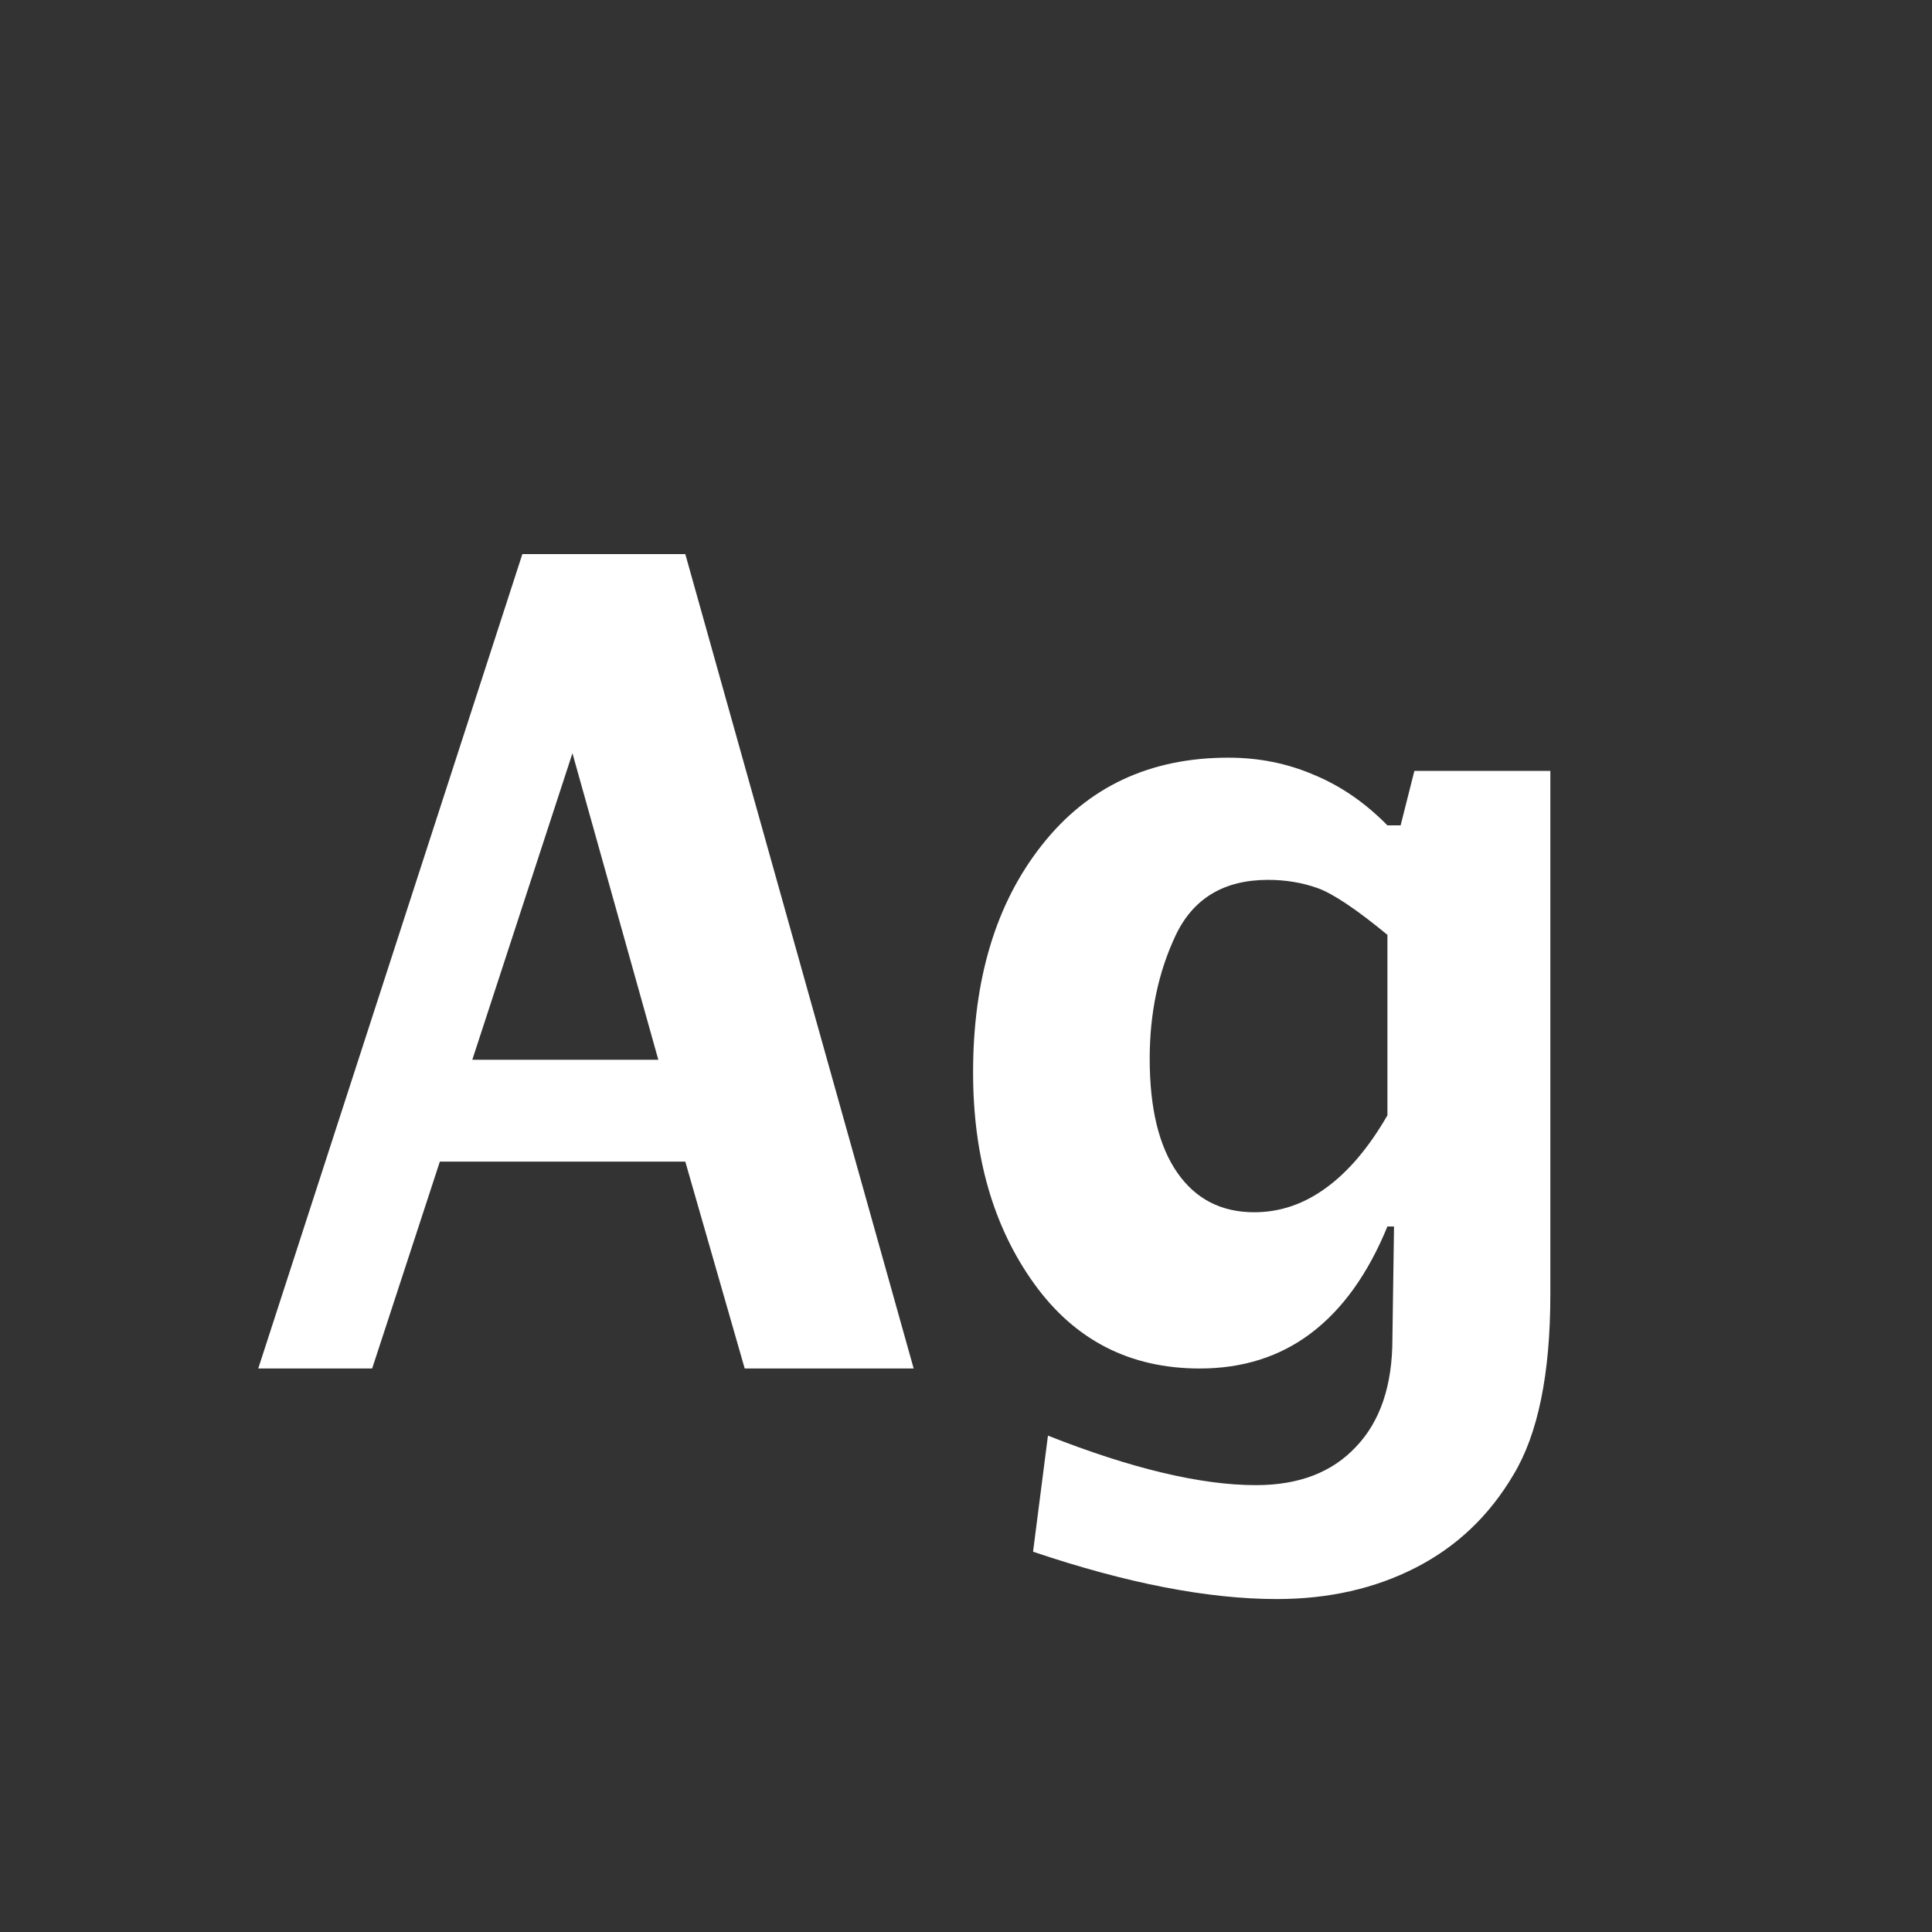 <svg width="24" height="24" viewBox="0 0 24 24" fill="none" xmlns="http://www.w3.org/2000/svg">
<rect x="0" y="0" width="24" height="24" fill="#333333" stroke="none"/>
<path d="M3.208 17L6.489 6.883H8.513L11.35 17H9.251L8.513 14.43H5.464L4.623 17H3.208ZM5.867 13.165H8.178L7.111 9.357L5.867 13.165ZM12.833 19.276L13.018 17.834C14.057 18.244 14.918 18.449 15.602 18.449C16.135 18.449 16.549 18.29 16.846 17.971C17.146 17.656 17.297 17.21 17.297 16.631L17.317 15.236H17.235C16.994 15.824 16.677 16.266 16.285 16.562C15.898 16.854 15.438 17 14.904 17C14.038 17 13.352 16.649 12.847 15.947C12.341 15.245 12.088 14.37 12.088 13.322C12.088 12.16 12.373 11.219 12.942 10.499C13.512 9.774 14.284 9.412 15.26 9.412C15.638 9.412 15.991 9.483 16.319 9.624C16.652 9.761 16.957 9.97 17.235 10.253H17.399L17.57 9.576H19.259V16.077C19.259 17.066 19.106 17.814 18.801 18.319C18.5 18.83 18.094 19.215 17.584 19.475C17.078 19.734 16.504 19.864 15.861 19.864C15.005 19.864 13.995 19.668 12.833 19.276ZM17.235 13.855V11.613C16.848 11.294 16.559 11.101 16.367 11.032C16.176 10.964 15.971 10.93 15.752 10.93C15.205 10.93 14.822 11.16 14.604 11.62C14.389 12.076 14.282 12.586 14.282 13.151C14.282 13.767 14.396 14.238 14.624 14.566C14.852 14.895 15.171 15.059 15.581 15.059C15.9 15.059 16.196 14.958 16.47 14.758C16.748 14.557 17.003 14.257 17.235 13.855Z" fill="white"/>
</svg>
